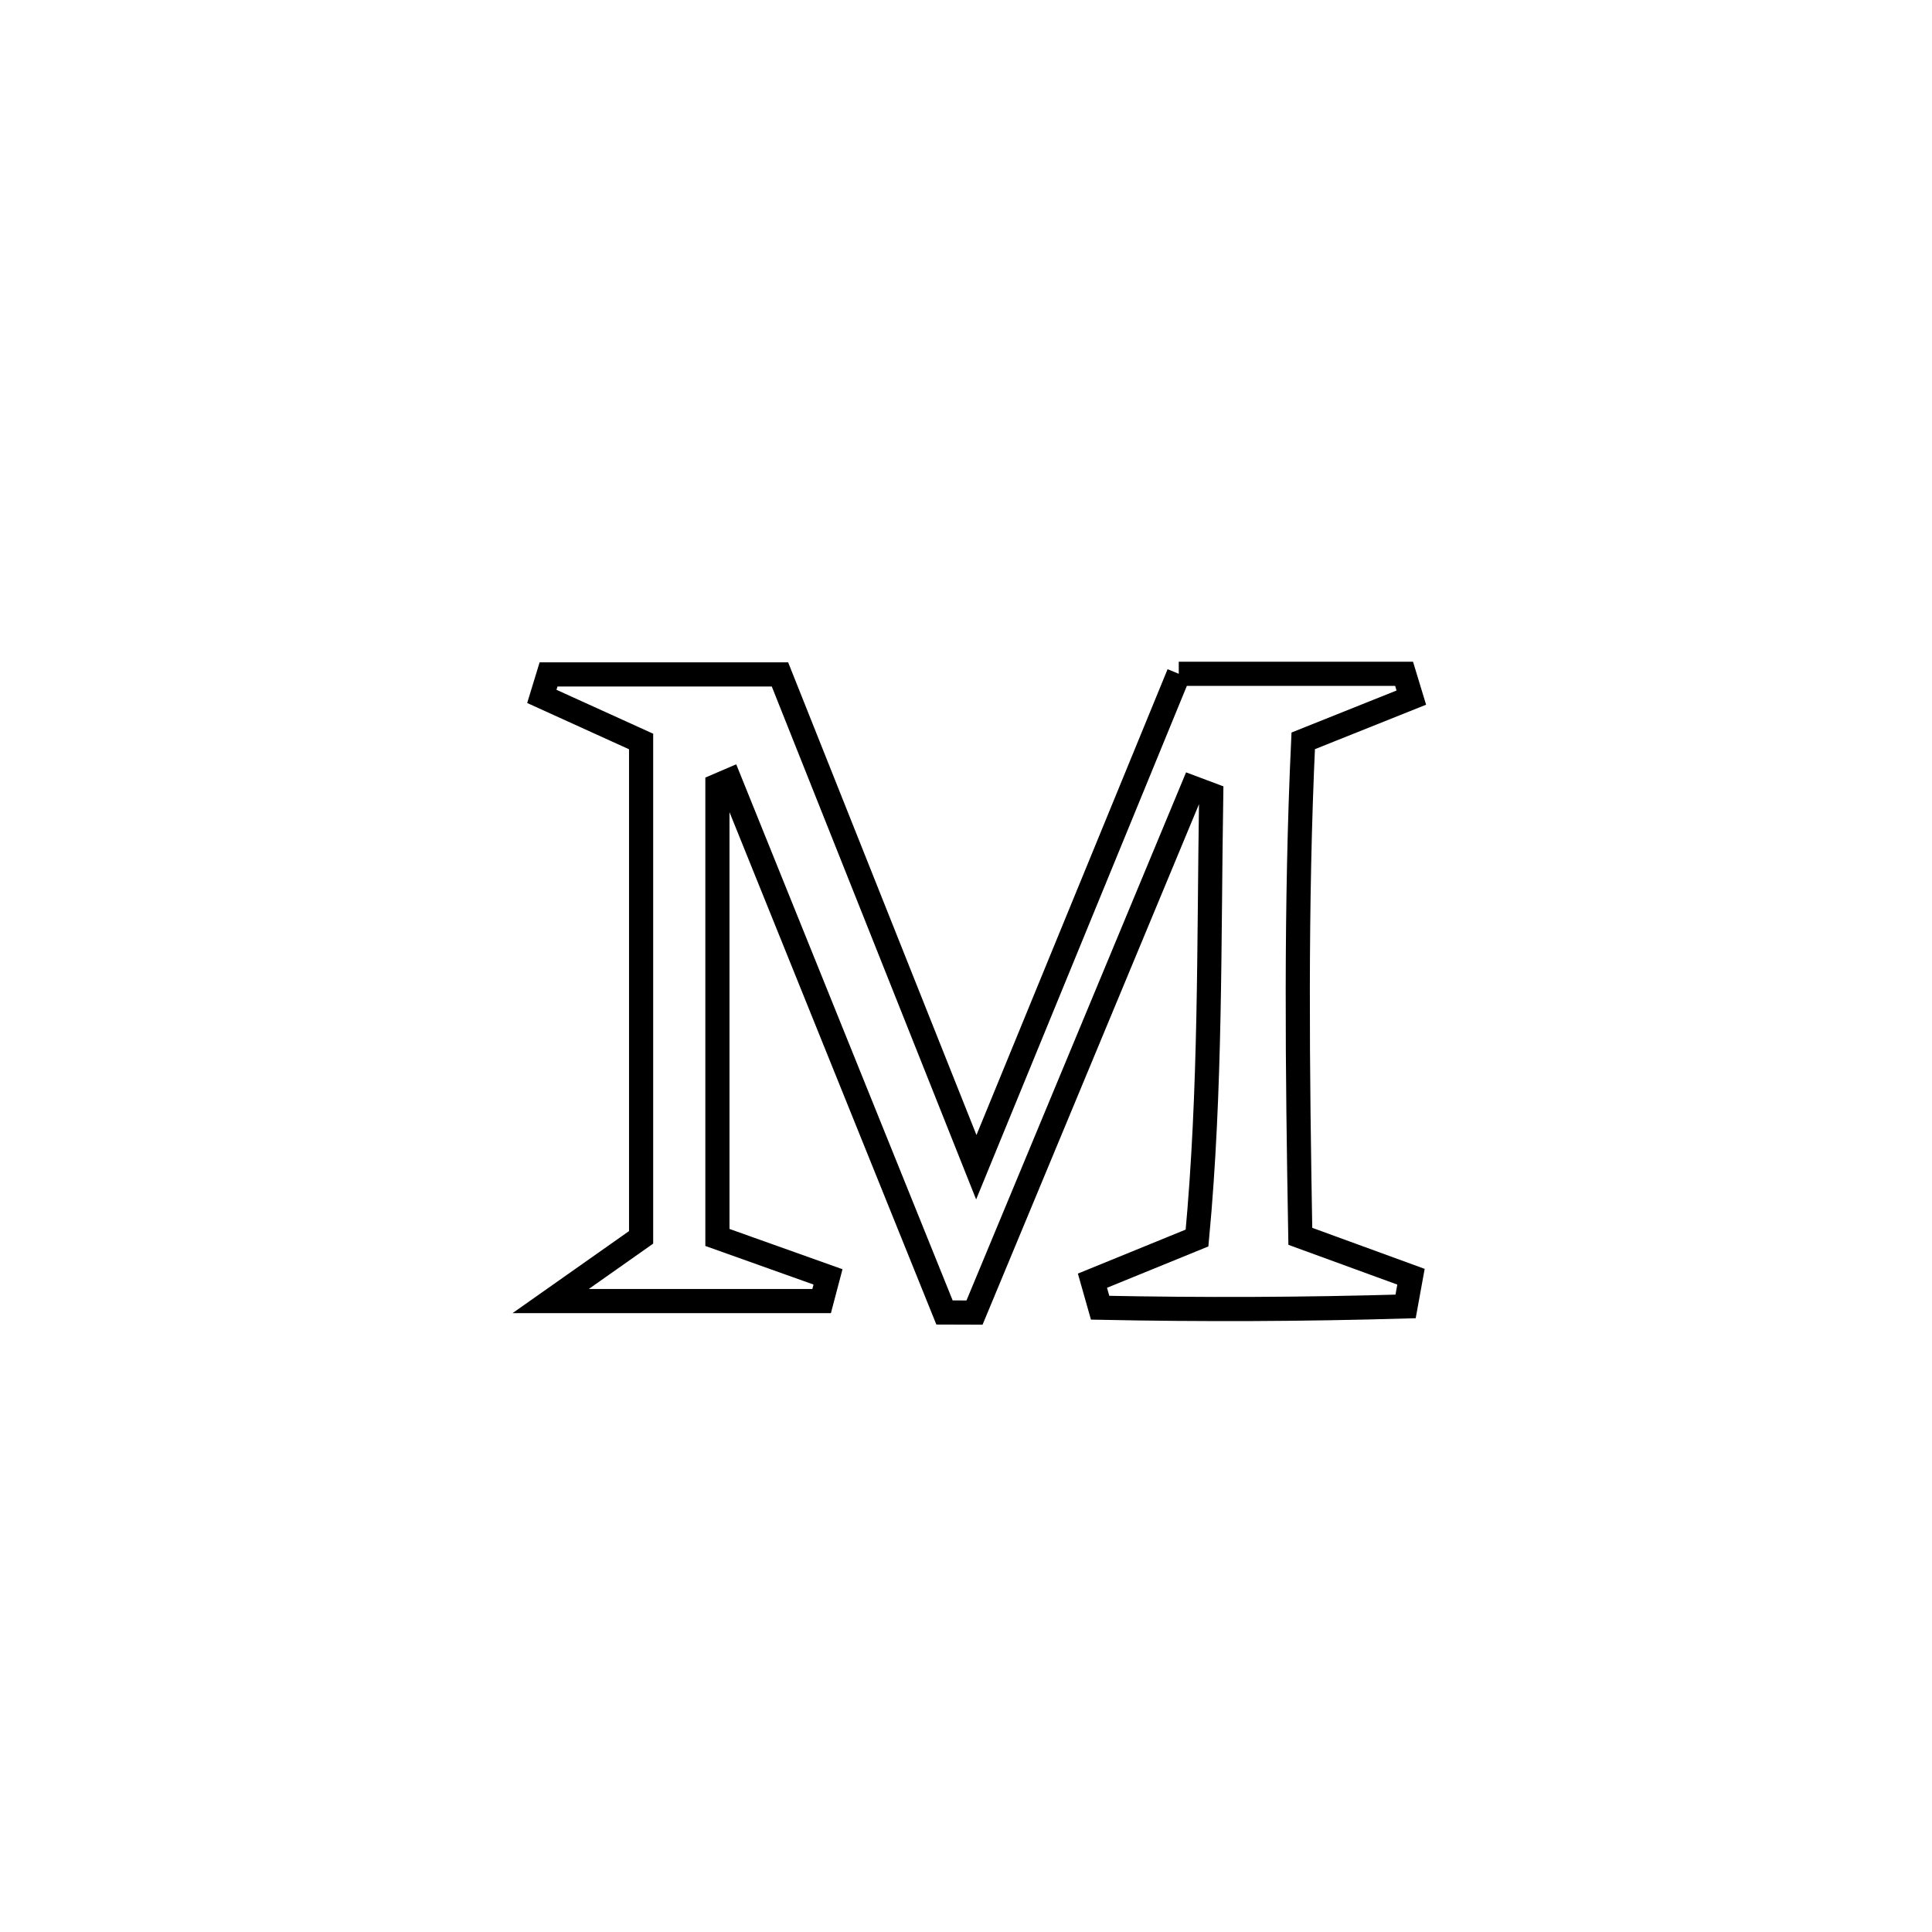 <svg xmlns="http://www.w3.org/2000/svg" viewBox="0.0 0.0 24.0 24.0" height="200px" width="200px"><path fill="none" stroke="black" stroke-width=".3" stroke-opacity="1.0"  filling="0" d="M14.643 8.37 L14.643 8.37 C15.576 8.37 16.509 8.37 17.442 8.37 L17.442 8.37 C17.472 8.468 17.502 8.567 17.532 8.666 L17.532 8.666 C17.084 8.845 16.636 9.024 16.189 9.203 L16.189 9.203 C16.093 11.258 16.117 13.302 16.153 15.358 L16.153 15.358 C16.611 15.525 17.07 15.693 17.528 15.86 L17.528 15.86 C17.506 15.983 17.484 16.106 17.461 16.229 L17.461 16.229 C16.197 16.266 14.931 16.271 13.666 16.245 L13.666 16.245 C13.634 16.133 13.603 16.021 13.571 15.909 L13.571 15.909 C14.004 15.732 14.437 15.555 14.87 15.379 L14.87 15.379 C15.043 13.533 15.016 11.724 15.046 9.871 L15.046 9.871 C14.97 9.842 14.893 9.813 14.817 9.785 L14.817 9.785 C13.914 11.958 13.01 14.131 12.106 16.305 L12.106 16.305 C11.982 16.304 11.857 16.304 11.733 16.304 L11.733 16.304 C10.843 14.1 9.953 11.897 9.064 9.693 L9.064 9.693 C9.013 9.715 8.963 9.736 8.912 9.758 L8.912 9.758 C8.912 11.629 8.912 13.5 8.912 15.372 L8.912 15.372 C9.37 15.535 9.828 15.699 10.286 15.862 L10.286 15.862 C10.26 15.962 10.234 16.062 10.207 16.162 L10.207 16.162 C9.085 16.162 7.963 16.162 6.841 16.162 L6.841 16.162 C7.216 15.898 7.59 15.635 7.964 15.371 L7.964 15.371 C7.964 13.318 7.964 11.264 7.964 9.211 L7.964 9.211 C7.553 9.024 7.142 8.838 6.731 8.651 L6.731 8.651 C6.759 8.56 6.786 8.469 6.814 8.378 L6.814 8.378 C7.772 8.378 8.731 8.378 9.689 8.378 L9.689 8.378 C10.502 10.419 11.315 12.46 12.128 14.5 L12.128 14.5 C12.967 12.457 13.805 10.413 14.643 8.37 L14.643 8.37"></path></svg>